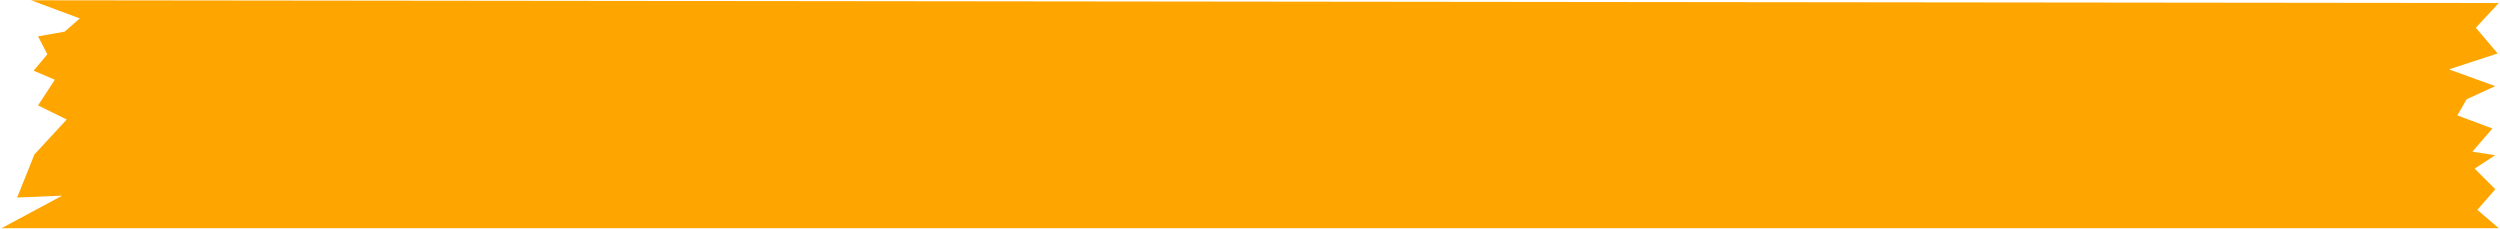<svg width="1408" height="129" viewBox="0 0 1408 129" fill="none" xmlns="http://www.w3.org/2000/svg">
<path d="M17.489 0.154L1407.29 1.713L1394.4 15.633L1406.67 30.101L1379.25 39.066L1405.29 48.514L1389.18 55.918L1383.97 64.982L1403.71 72.374L1392.43 85.443L1405.3 87.405L1393.72 94.951L1405.34 106.582L1395.25 118.19L1407.29 128.538L0.857 128.529L35.043 110.188L9.66 111.248L19.368 86.984L37.57 67.302L21.431 59.364L30.876 44.919L18.915 39.809L26.674 30.585L21.42 20.472L36.406 17.827L44.946 10.366L17.489 0.154Z" fill="#FFA500"/>
</svg>
